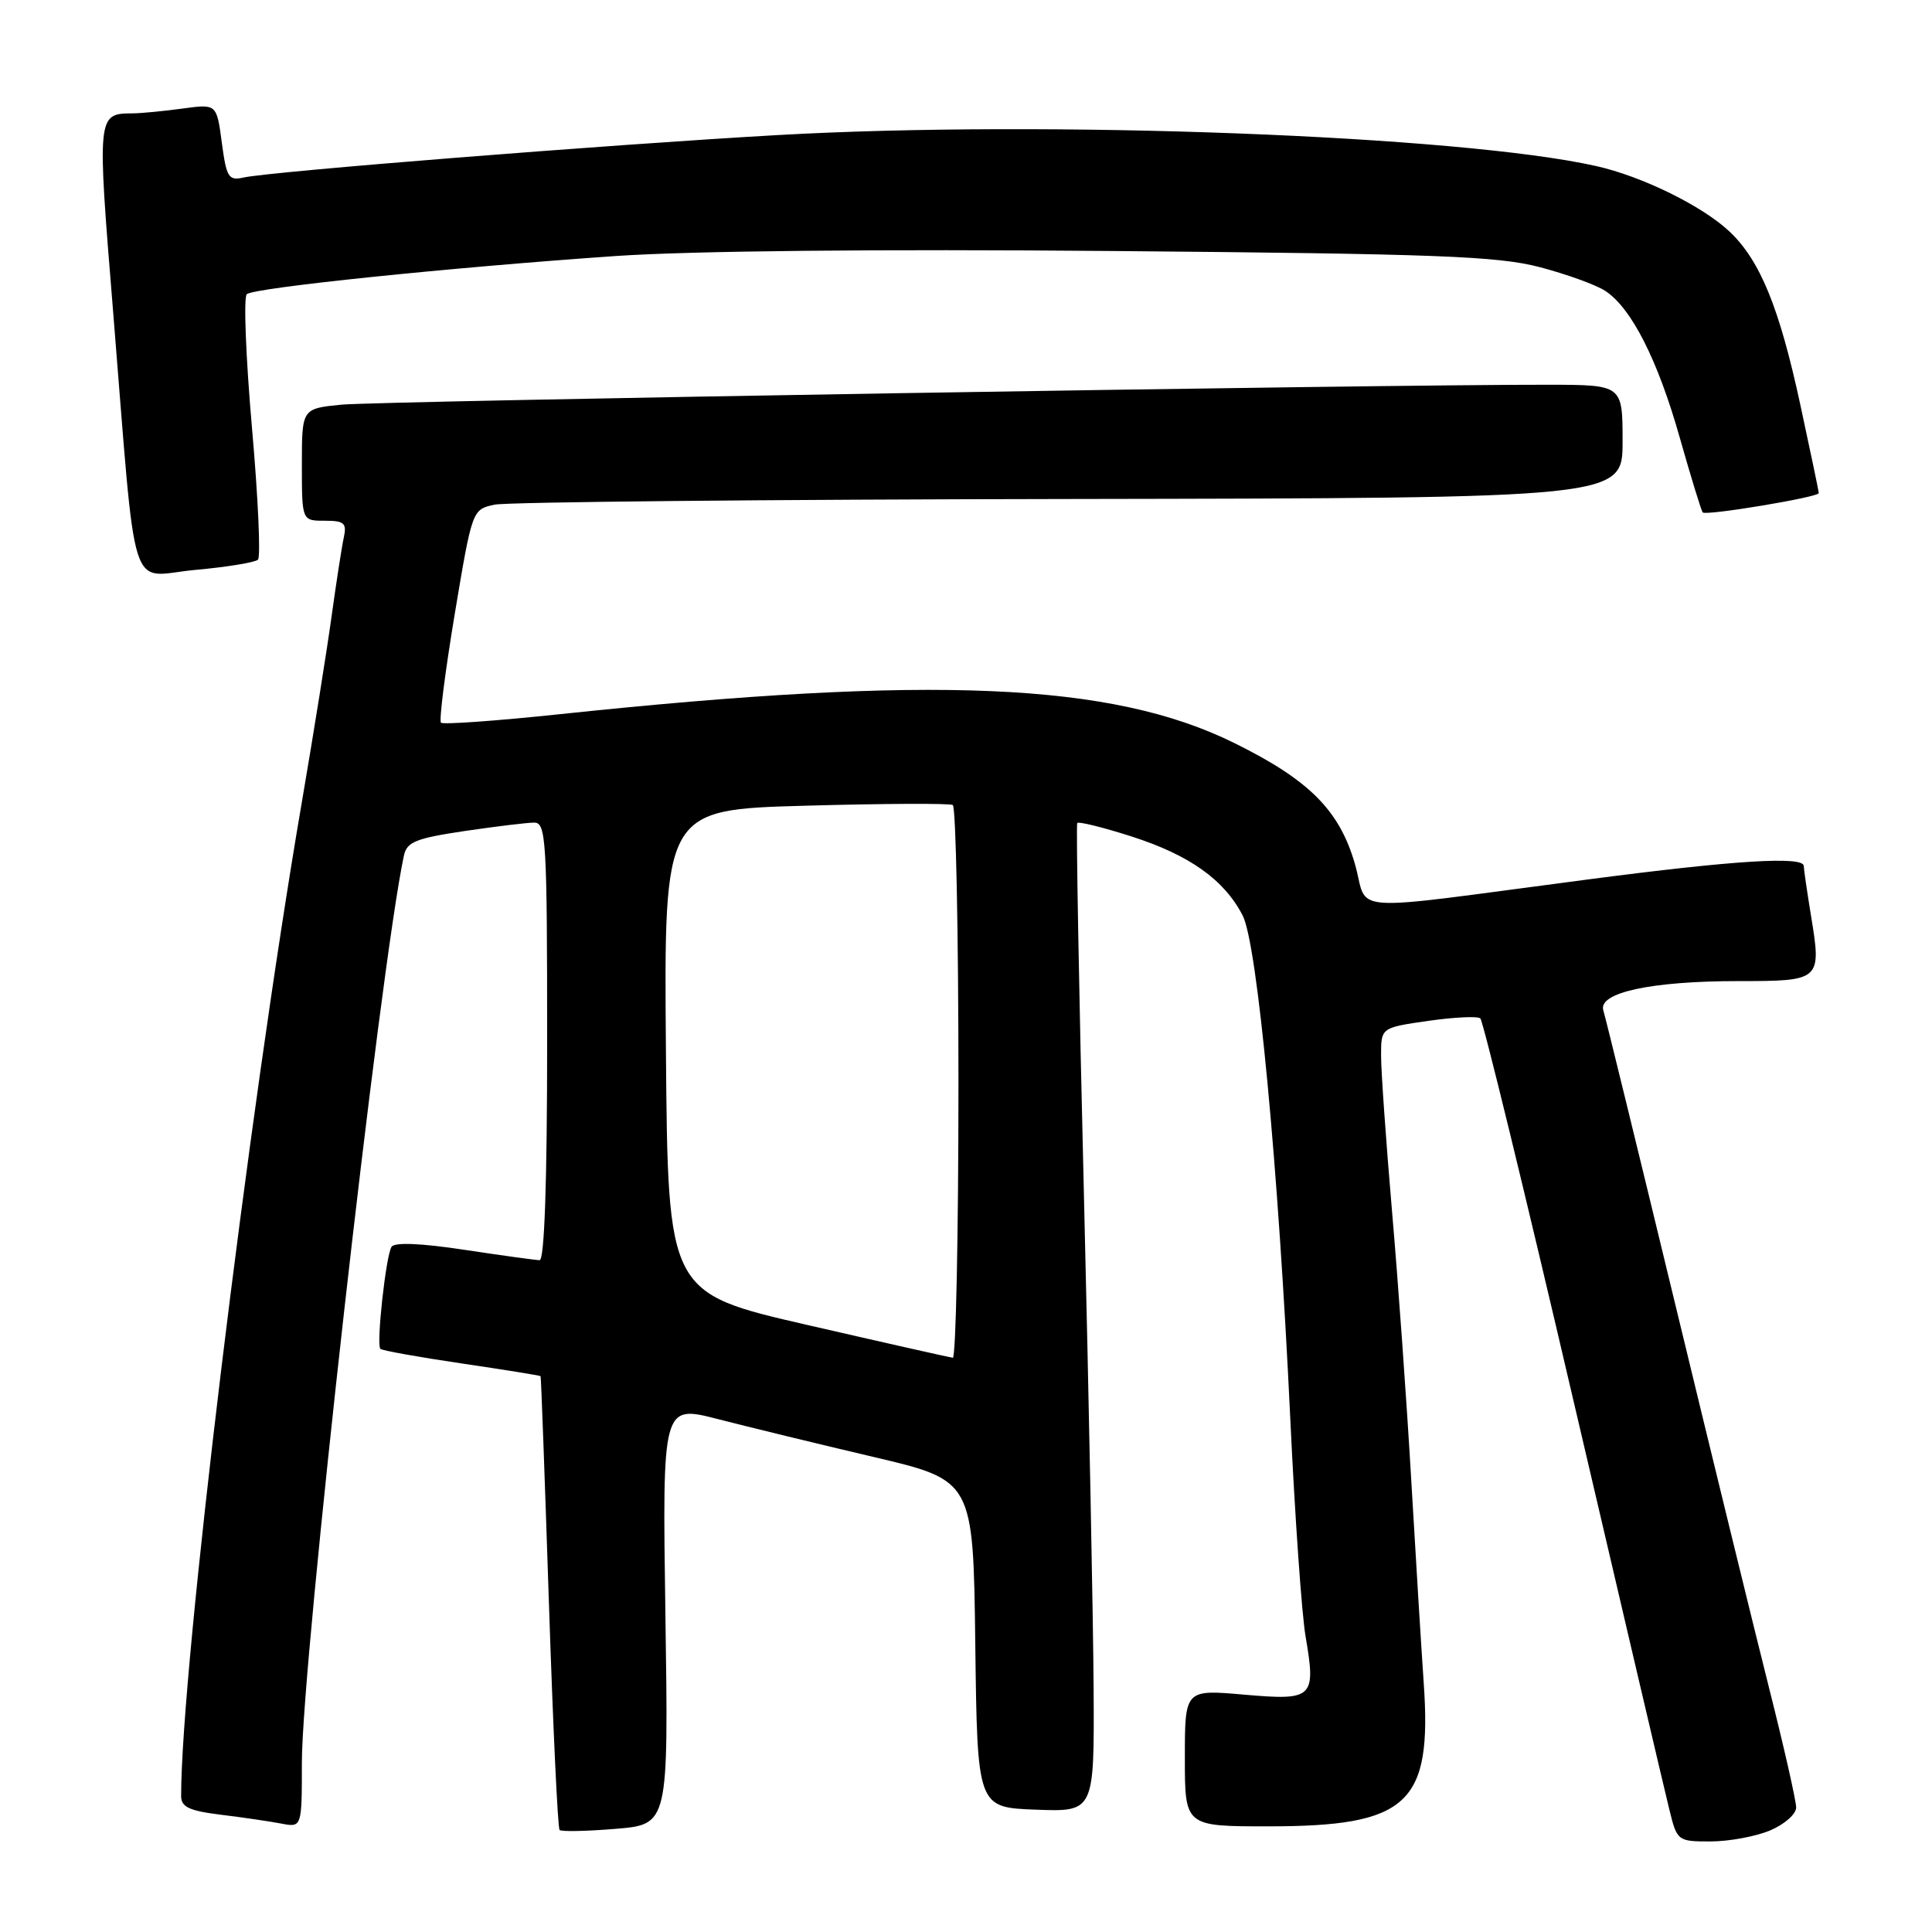 <?xml version="1.0" encoding="UTF-8" standalone="no"?>
<!DOCTYPE svg PUBLIC "-//W3C//DTD SVG 1.1//EN" "http://www.w3.org/Graphics/SVG/1.1/DTD/svg11.dtd" >
<svg xmlns="http://www.w3.org/2000/svg" xmlns:xlink="http://www.w3.org/1999/xlink" version="1.1" viewBox="0 0 256 256">
 <g >
 <path fill="currentColor"
d=" M 234.53 242.55 C 236.44 241.75 238.00 240.38 238.00 239.50 C 238.00 238.62 236.39 231.51 234.42 223.70 C 232.45 215.89 226.82 192.85 221.90 172.50 C 216.98 152.15 212.73 134.77 212.45 133.88 C 211.72 131.53 218.76 130.00 230.34 130.00 C 241.30 130.00 241.38 129.93 239.96 121.29 C 239.44 118.10 239.01 115.16 239.01 114.75 C 239.00 113.42 229.91 113.98 210.50 116.52 C 177.31 120.86 181.47 121.13 179.52 114.43 C 177.46 107.34 173.45 103.33 163.50 98.43 C 147.28 90.43 123.58 89.42 74.21 94.63 C 65.80 95.52 58.70 96.03 58.43 95.76 C 58.16 95.49 58.98 89.03 60.25 81.39 C 62.57 67.51 62.57 67.51 65.53 66.87 C 67.16 66.52 101.46 66.18 141.75 66.12 C 215.00 66.00 215.00 66.00 215.00 58.50 C 215.00 51.00 215.00 51.00 205.25 50.98 C 183.75 50.93 50.15 53.14 45.25 53.62 C 40.00 54.14 40.00 54.14 40.00 61.57 C 40.00 69.00 40.00 69.00 43.02 69.00 C 45.63 69.00 45.97 69.31 45.55 71.25 C 45.28 72.49 44.57 77.10 43.96 81.50 C 43.36 85.90 41.56 97.15 39.96 106.50 C 32.88 147.82 24.00 221.01 24.00 237.98 C 24.00 239.44 25.07 239.94 29.25 240.46 C 32.14 240.81 35.74 241.34 37.25 241.63 C 40.00 242.16 40.00 242.16 40.00 233.56 C 40.00 220.21 50.35 128.17 53.52 113.37 C 53.91 111.56 55.10 111.08 61.53 110.12 C 65.68 109.51 69.85 109.00 70.79 109.00 C 72.36 109.00 72.50 111.31 72.50 138.00 C 72.50 156.68 72.14 166.99 71.50 166.98 C 70.95 166.97 66.45 166.35 61.50 165.60 C 55.74 164.73 52.28 164.59 51.88 165.21 C 51.13 166.40 49.84 178.17 50.40 178.73 C 50.62 178.95 55.45 179.82 61.15 180.66 C 66.84 181.50 71.56 182.26 71.63 182.35 C 71.70 182.43 72.19 195.90 72.73 212.27 C 73.27 228.64 73.90 242.24 74.15 242.48 C 74.39 242.72 77.73 242.65 81.58 242.33 C 88.58 241.75 88.58 241.75 88.17 213.94 C 87.76 186.14 87.76 186.14 95.13 188.04 C 99.18 189.08 108.45 191.34 115.73 193.05 C 128.96 196.16 128.96 196.16 129.23 217.83 C 129.50 239.50 129.50 239.50 137.25 239.79 C 145.00 240.08 145.00 240.08 144.91 223.79 C 144.86 214.83 144.28 185.45 143.63 158.50 C 142.97 131.55 142.57 109.30 142.74 109.06 C 142.91 108.82 146.18 109.63 150.01 110.86 C 157.64 113.32 162.22 116.58 164.66 121.31 C 166.60 125.06 169.39 154.53 170.97 188.00 C 171.58 200.93 172.49 213.89 172.99 216.80 C 174.39 225.02 174.05 225.35 164.85 224.55 C 157.00 223.86 157.00 223.86 157.00 232.93 C 157.00 242.00 157.00 242.00 168.03 242.00 C 186.58 242.00 189.77 239.06 188.65 223.00 C 188.33 218.32 187.58 206.18 186.99 196.00 C 186.40 185.82 185.26 169.85 184.45 160.50 C 183.65 151.15 182.99 141.85 183.00 139.84 C 183.00 136.17 183.00 136.17 189.25 135.27 C 192.69 134.78 195.79 134.63 196.15 134.94 C 196.51 135.25 202.06 158.00 208.47 185.50 C 214.89 213.00 220.61 237.41 221.19 239.75 C 222.22 243.95 222.29 244.00 226.65 244.00 C 229.08 244.00 232.62 243.35 234.53 242.55 Z  M 34.18 74.16 C 34.56 73.80 34.20 65.89 33.38 56.60 C 32.57 47.30 32.26 39.38 32.70 38.98 C 33.66 38.13 59.44 35.46 81.50 33.93 C 91.44 33.24 116.43 32.99 147.50 33.26 C 190.34 33.63 198.43 33.94 204.00 35.39 C 207.57 36.33 211.48 37.74 212.70 38.54 C 216.17 40.81 219.66 47.68 222.58 58.00 C 224.06 63.23 225.43 67.68 225.62 67.90 C 226.02 68.37 241.00 65.88 241.00 65.34 C 241.00 65.14 239.89 59.82 238.53 53.53 C 235.77 40.76 233.23 34.54 229.21 30.72 C 225.63 27.32 217.61 23.37 211.49 22.00 C 193.42 17.95 138.68 15.88 103.00 17.90 C 80.59 19.17 35.82 22.73 32.29 23.52 C 30.28 23.97 30.01 23.53 29.39 18.89 C 28.71 13.77 28.71 13.77 24.22 14.38 C 21.74 14.72 18.77 15.01 17.61 15.02 C 12.86 15.05 12.85 15.07 14.97 41.06 C 18.16 80.34 16.89 76.34 25.84 75.52 C 30.05 75.14 33.81 74.52 34.18 74.16 Z  M 107.00 175.57 C 88.50 171.32 88.50 171.32 88.24 139.30 C 87.97 107.28 87.97 107.28 106.74 106.76 C 117.06 106.47 125.84 106.43 126.25 106.67 C 126.66 106.92 127.00 123.52 127.00 143.56 C 127.00 163.60 126.66 179.96 126.25 179.91 C 125.84 179.86 117.17 177.91 107.00 175.57 Z "/>
</g>
</svg>